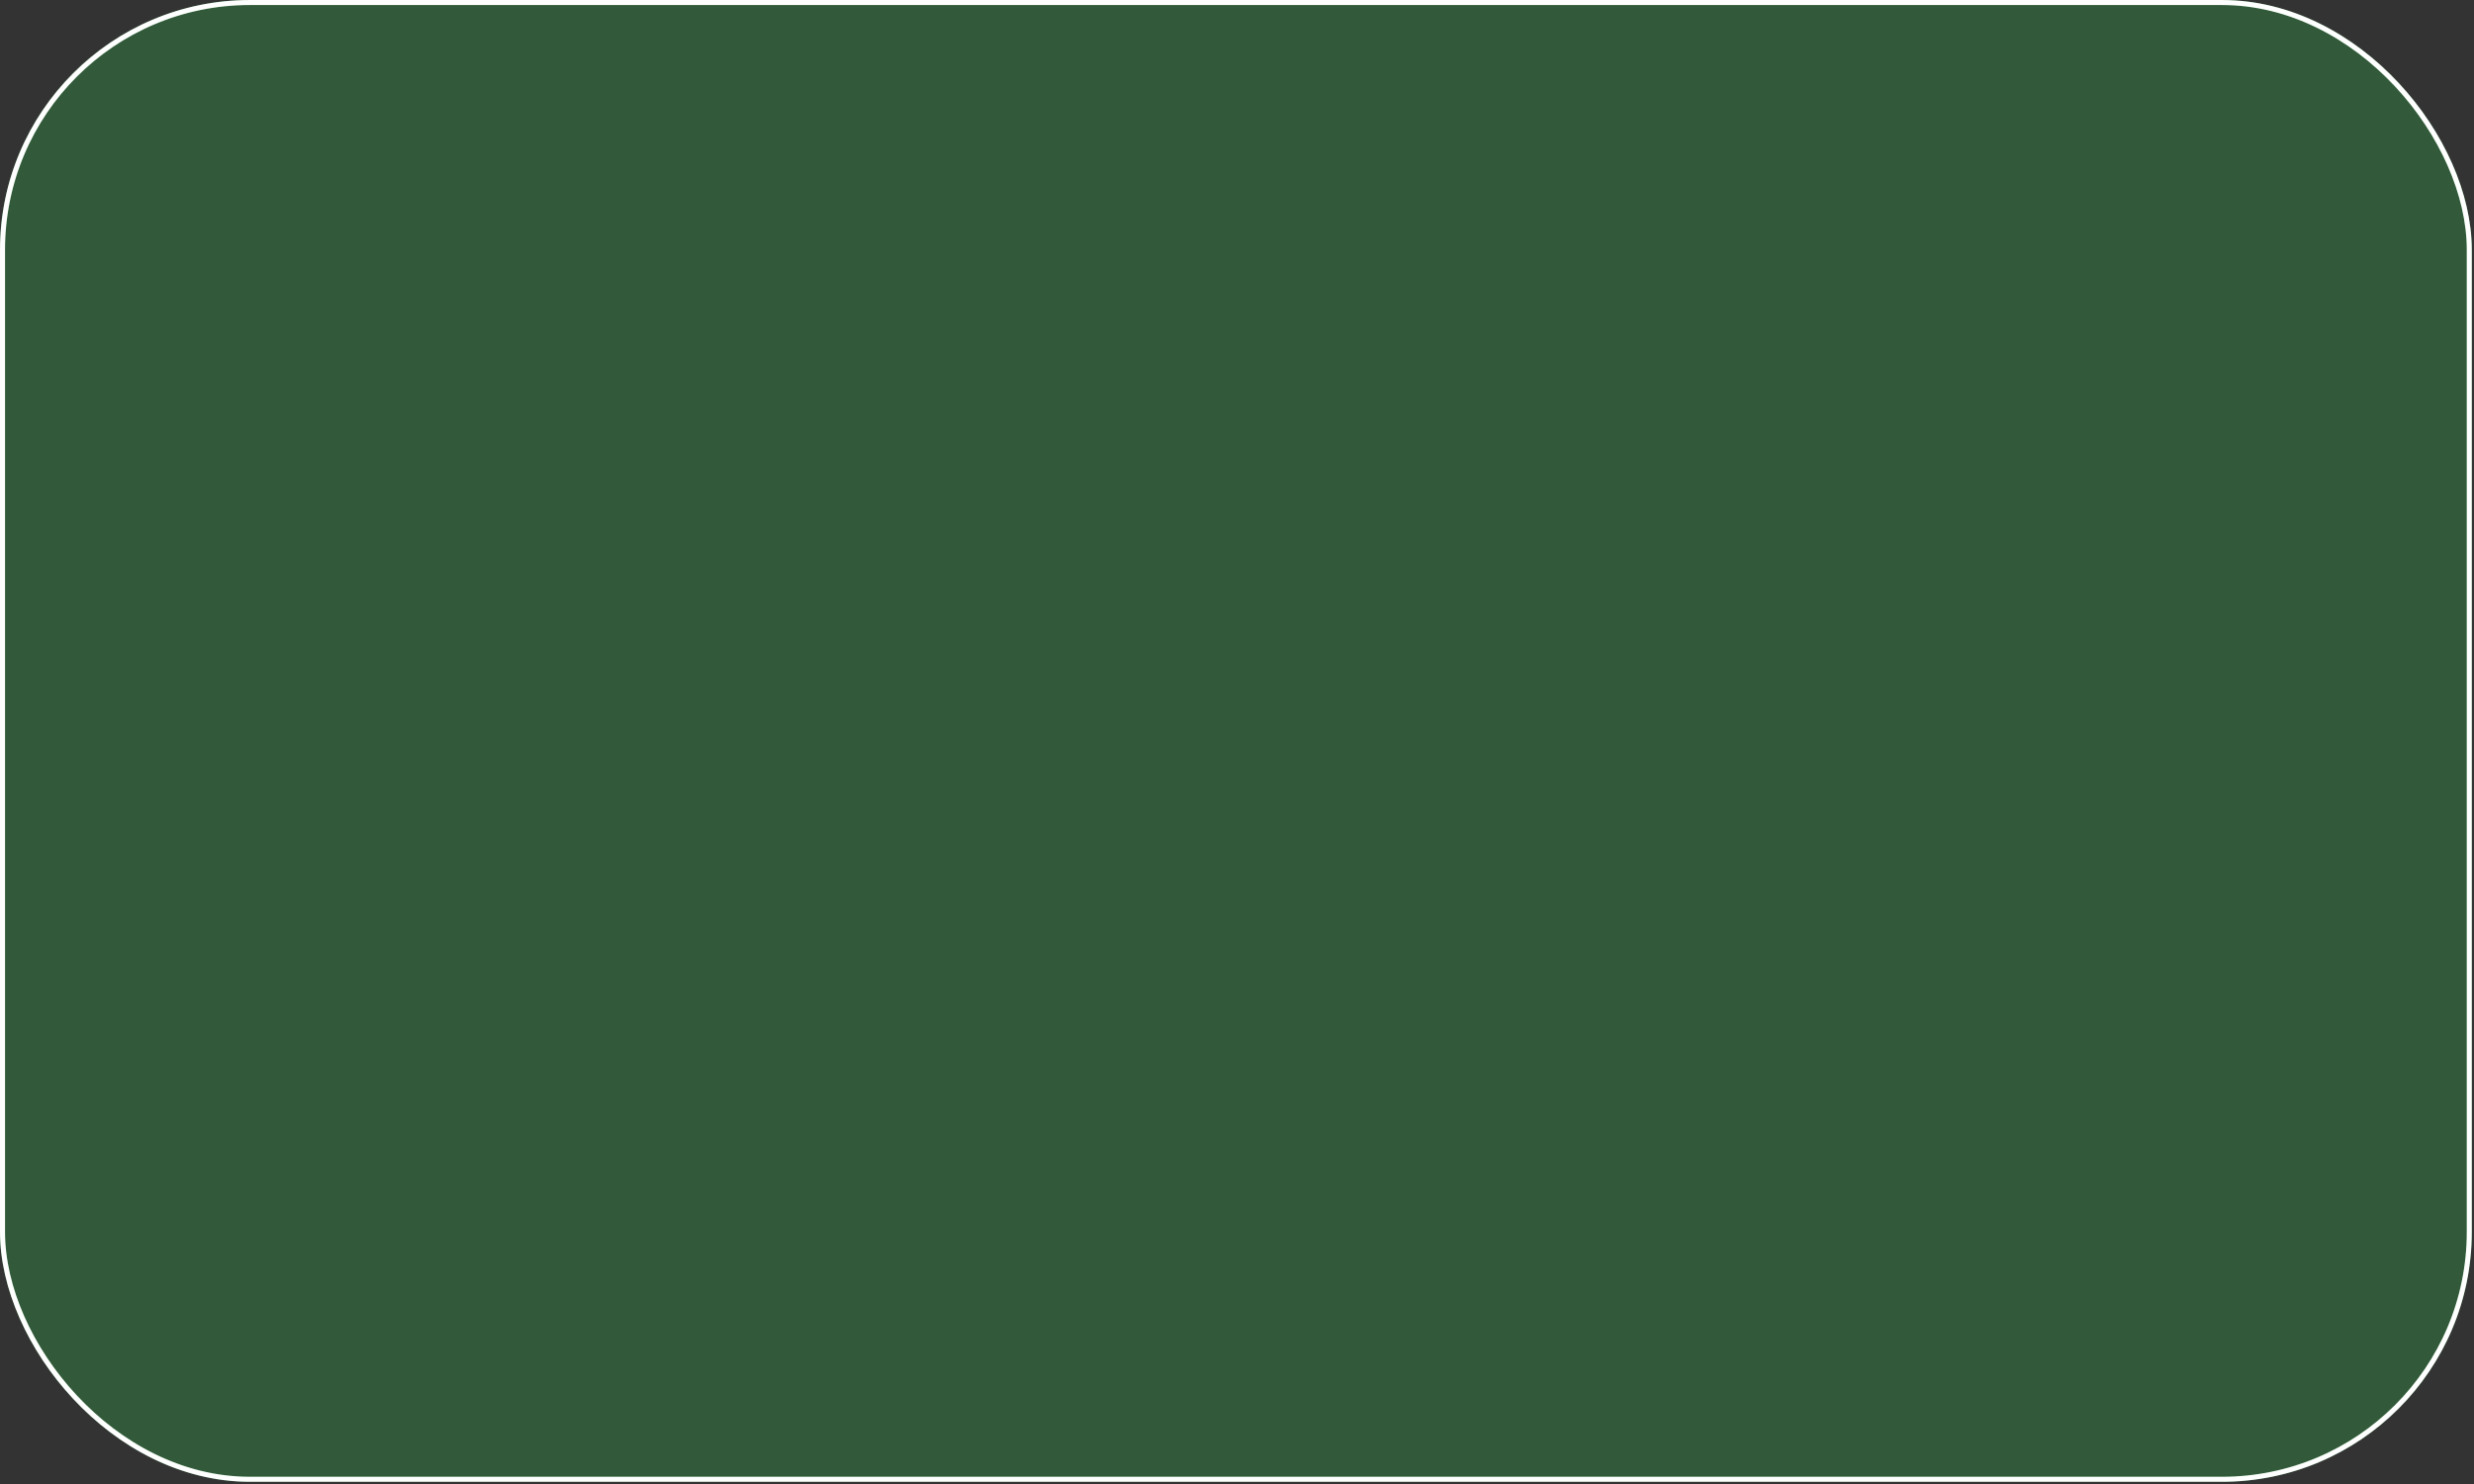 <?xml version="1.0" encoding="utf-8"?>
<svg version="1.2" baseProfile="tiny"  xmlns="http://www.w3.org/2000/svg" 
	 x="0px" y="0px" width="100mm" height="60mm" viewBox="0 0 100 60" >
<rect x="0" y="0" width="100" height="60" fill="#333333" stroke="none"/>
<g id="board">
	<rect id="boardoutline" stroke-width="0.203" stroke="#338040" fill="#338040" x="0.102" y="0.102" rx="10" ry="10" width="99.707" height="59.707" fill-opacity="0.5"  />
</g>
<g id="silkscreen">
	<rect fill="none" stroke="#FFFFFF" stroke-width="0.203" x="0.102" y="0.102" rx="10" ry="10" width="99.707" height="59.707" />
</g>
</svg>
